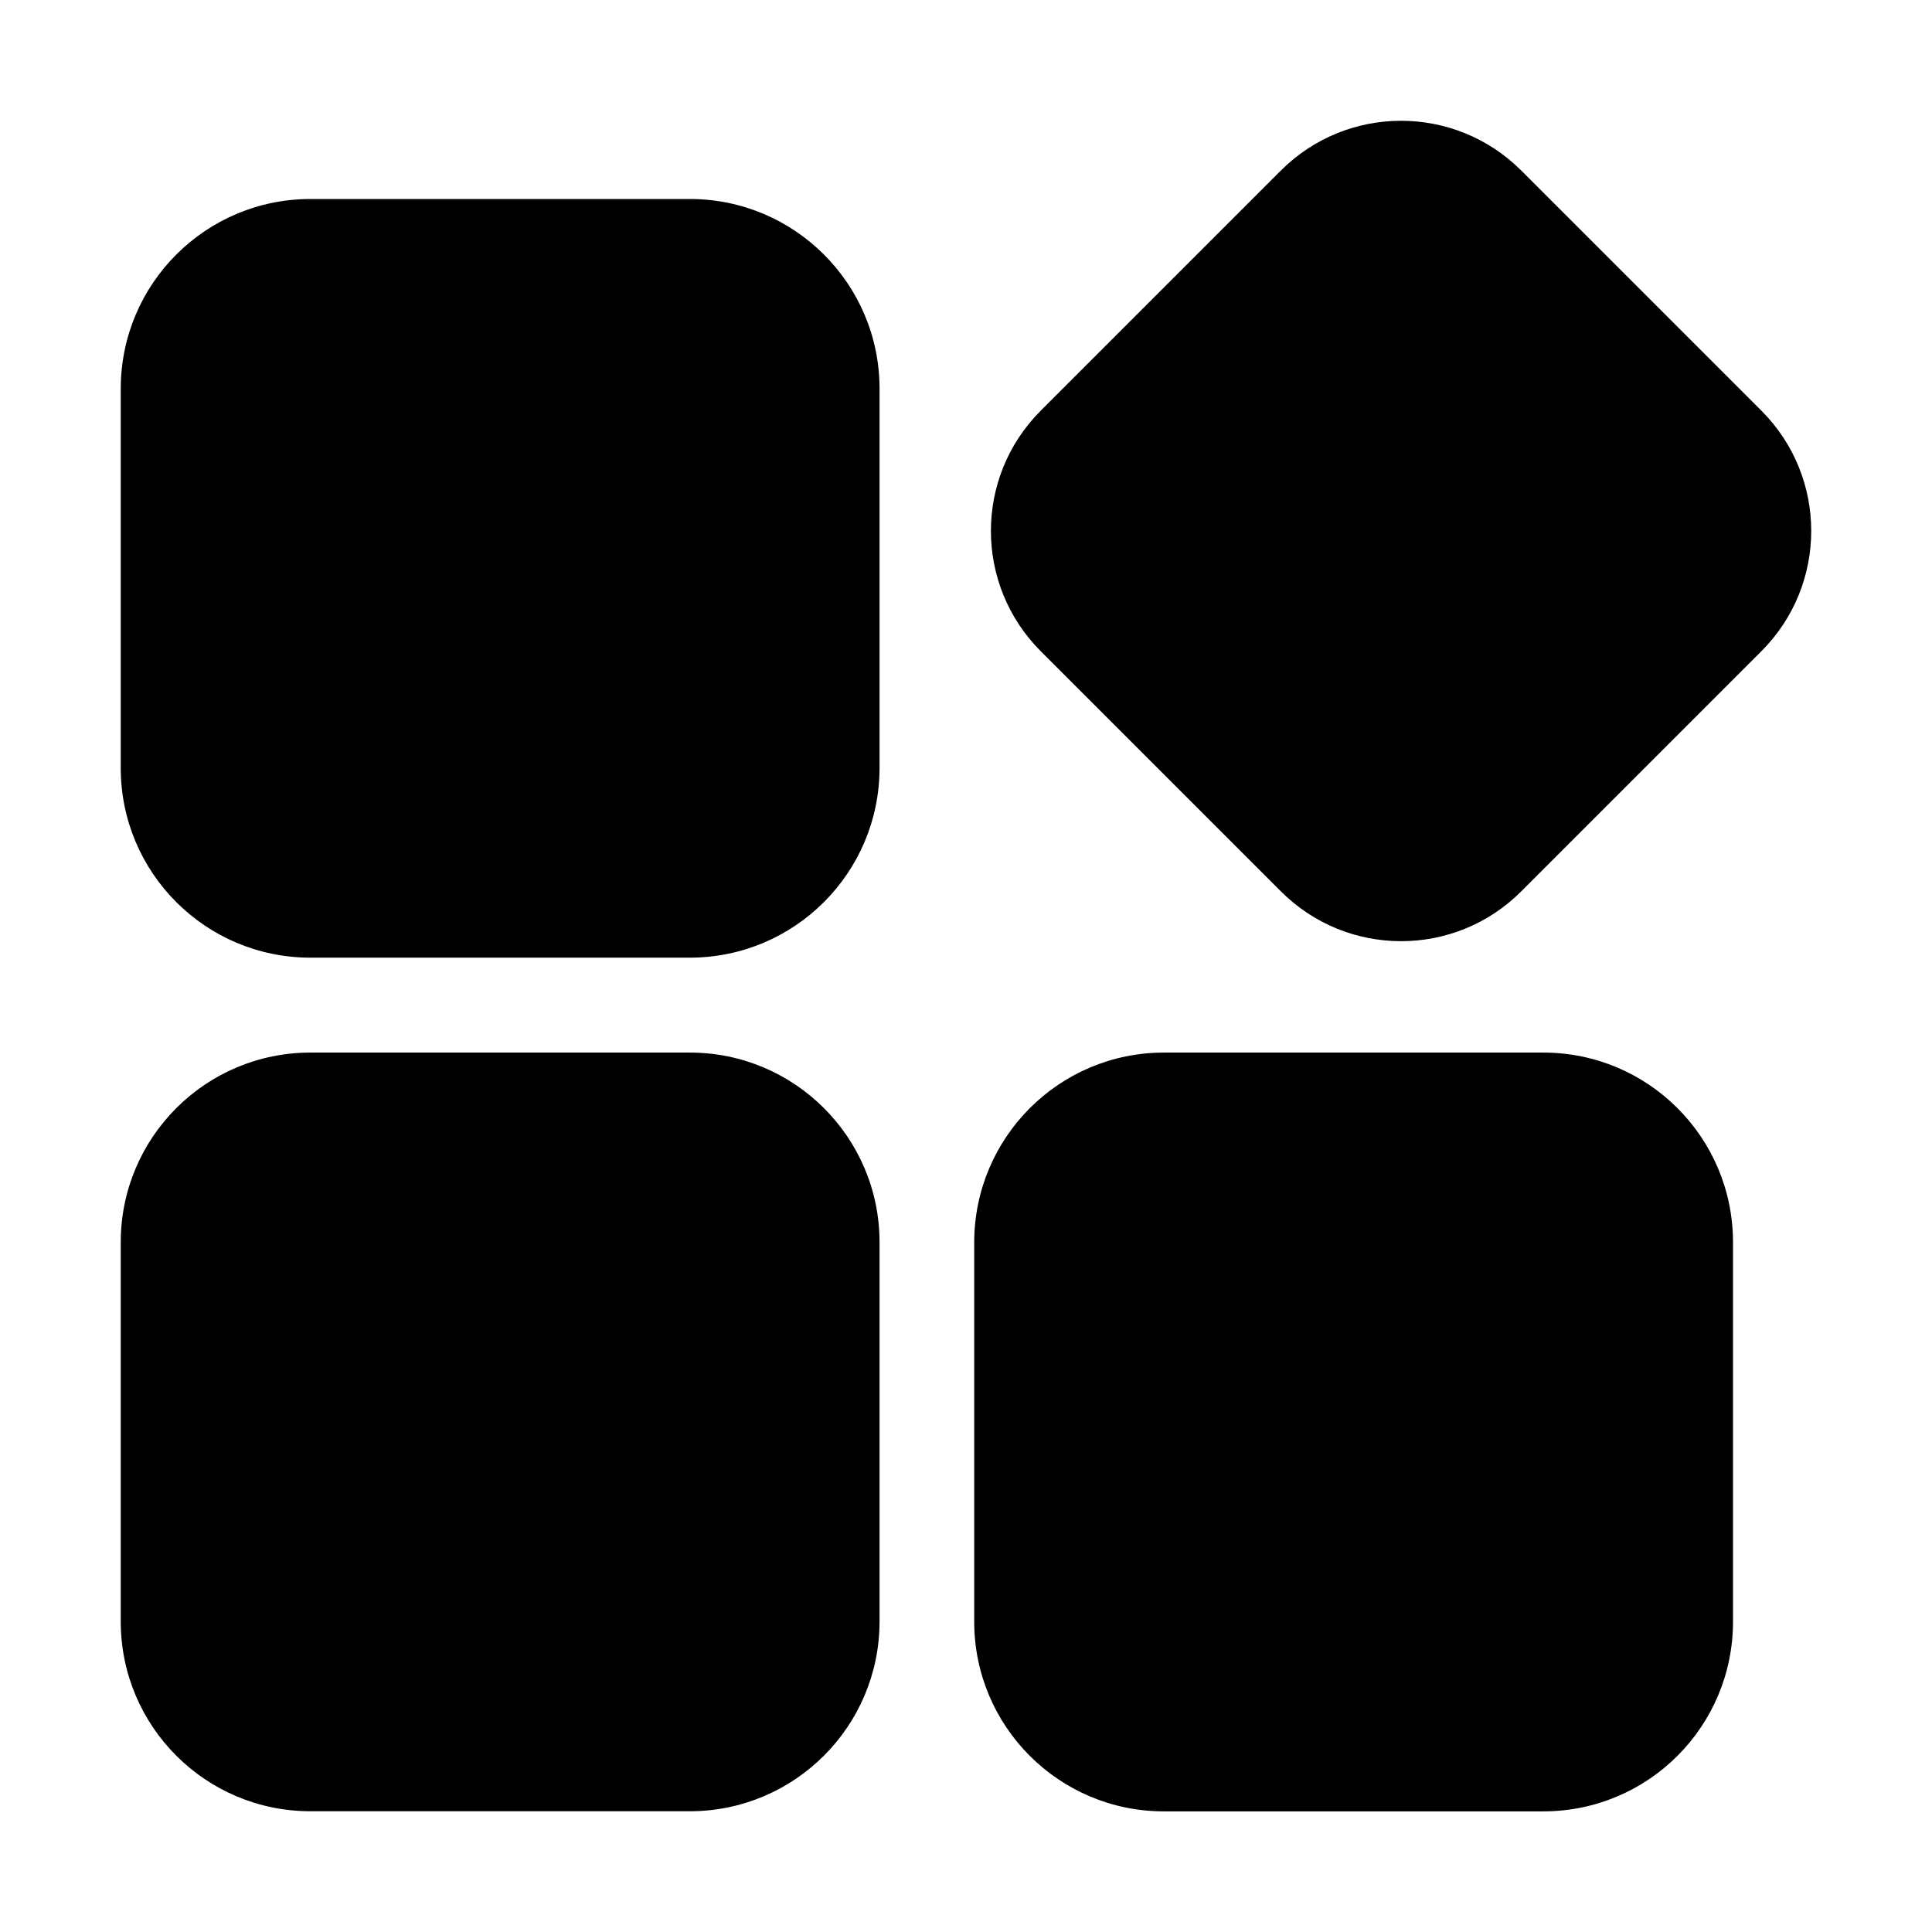 <?xml version="1.0" standalone="no"?><!DOCTYPE svg PUBLIC "-//W3C//DTD SVG 1.1//EN" "http://www.w3.org/Graphics/SVG/1.1/DTD/svg11.dtd"><svg t="1678933757004" class="icon" viewBox="0 0 1024 1024" version="1.1" xmlns="http://www.w3.org/2000/svg" p-id="18057" id="mx_n_1678933757005" xmlns:xlink="http://www.w3.org/1999/xlink" width="32" height="32"><path d="M933.632 345.088l-127.36 127.36c-35.136 35.2-92.16 35.2-127.36 0l-127.36-127.36c-35.136-35.2-35.136-92.16 0-127.36l127.36-127.36c35.2-35.136 92.16-35.136 127.36 0l127.36 127.36C968.768 252.928 968.768 309.888 933.632 345.088zM616.896 557.888l201.088 0c55.552 0 100.544 44.992 100.544 100.544l0 201.088c0 55.552-44.992 100.544-100.544 100.544L616.896 960.064c-55.552 0-100.544-44.992-100.544-100.544l0-201.088C516.416 602.88 561.408 557.888 616.896 557.888zM365.568 960 164.544 960C108.992 960 64 915.008 64 859.456l0-201.088C64 602.88 108.992 557.888 164.544 557.888l201.088 0c55.488 0 100.544 44.992 100.544 100.544l0 201.088C466.112 915.008 421.12 960 365.568 960zM365.568 507.584 164.544 507.584C108.992 507.584 64 462.592 64 407.104L64 206.016c0-55.552 44.992-100.544 100.544-100.544l201.088 0c55.488 0 100.544 44.992 100.544 100.544l0 201.088C466.112 462.592 421.12 507.584 365.568 507.584z" p-id="18058"></path></svg>